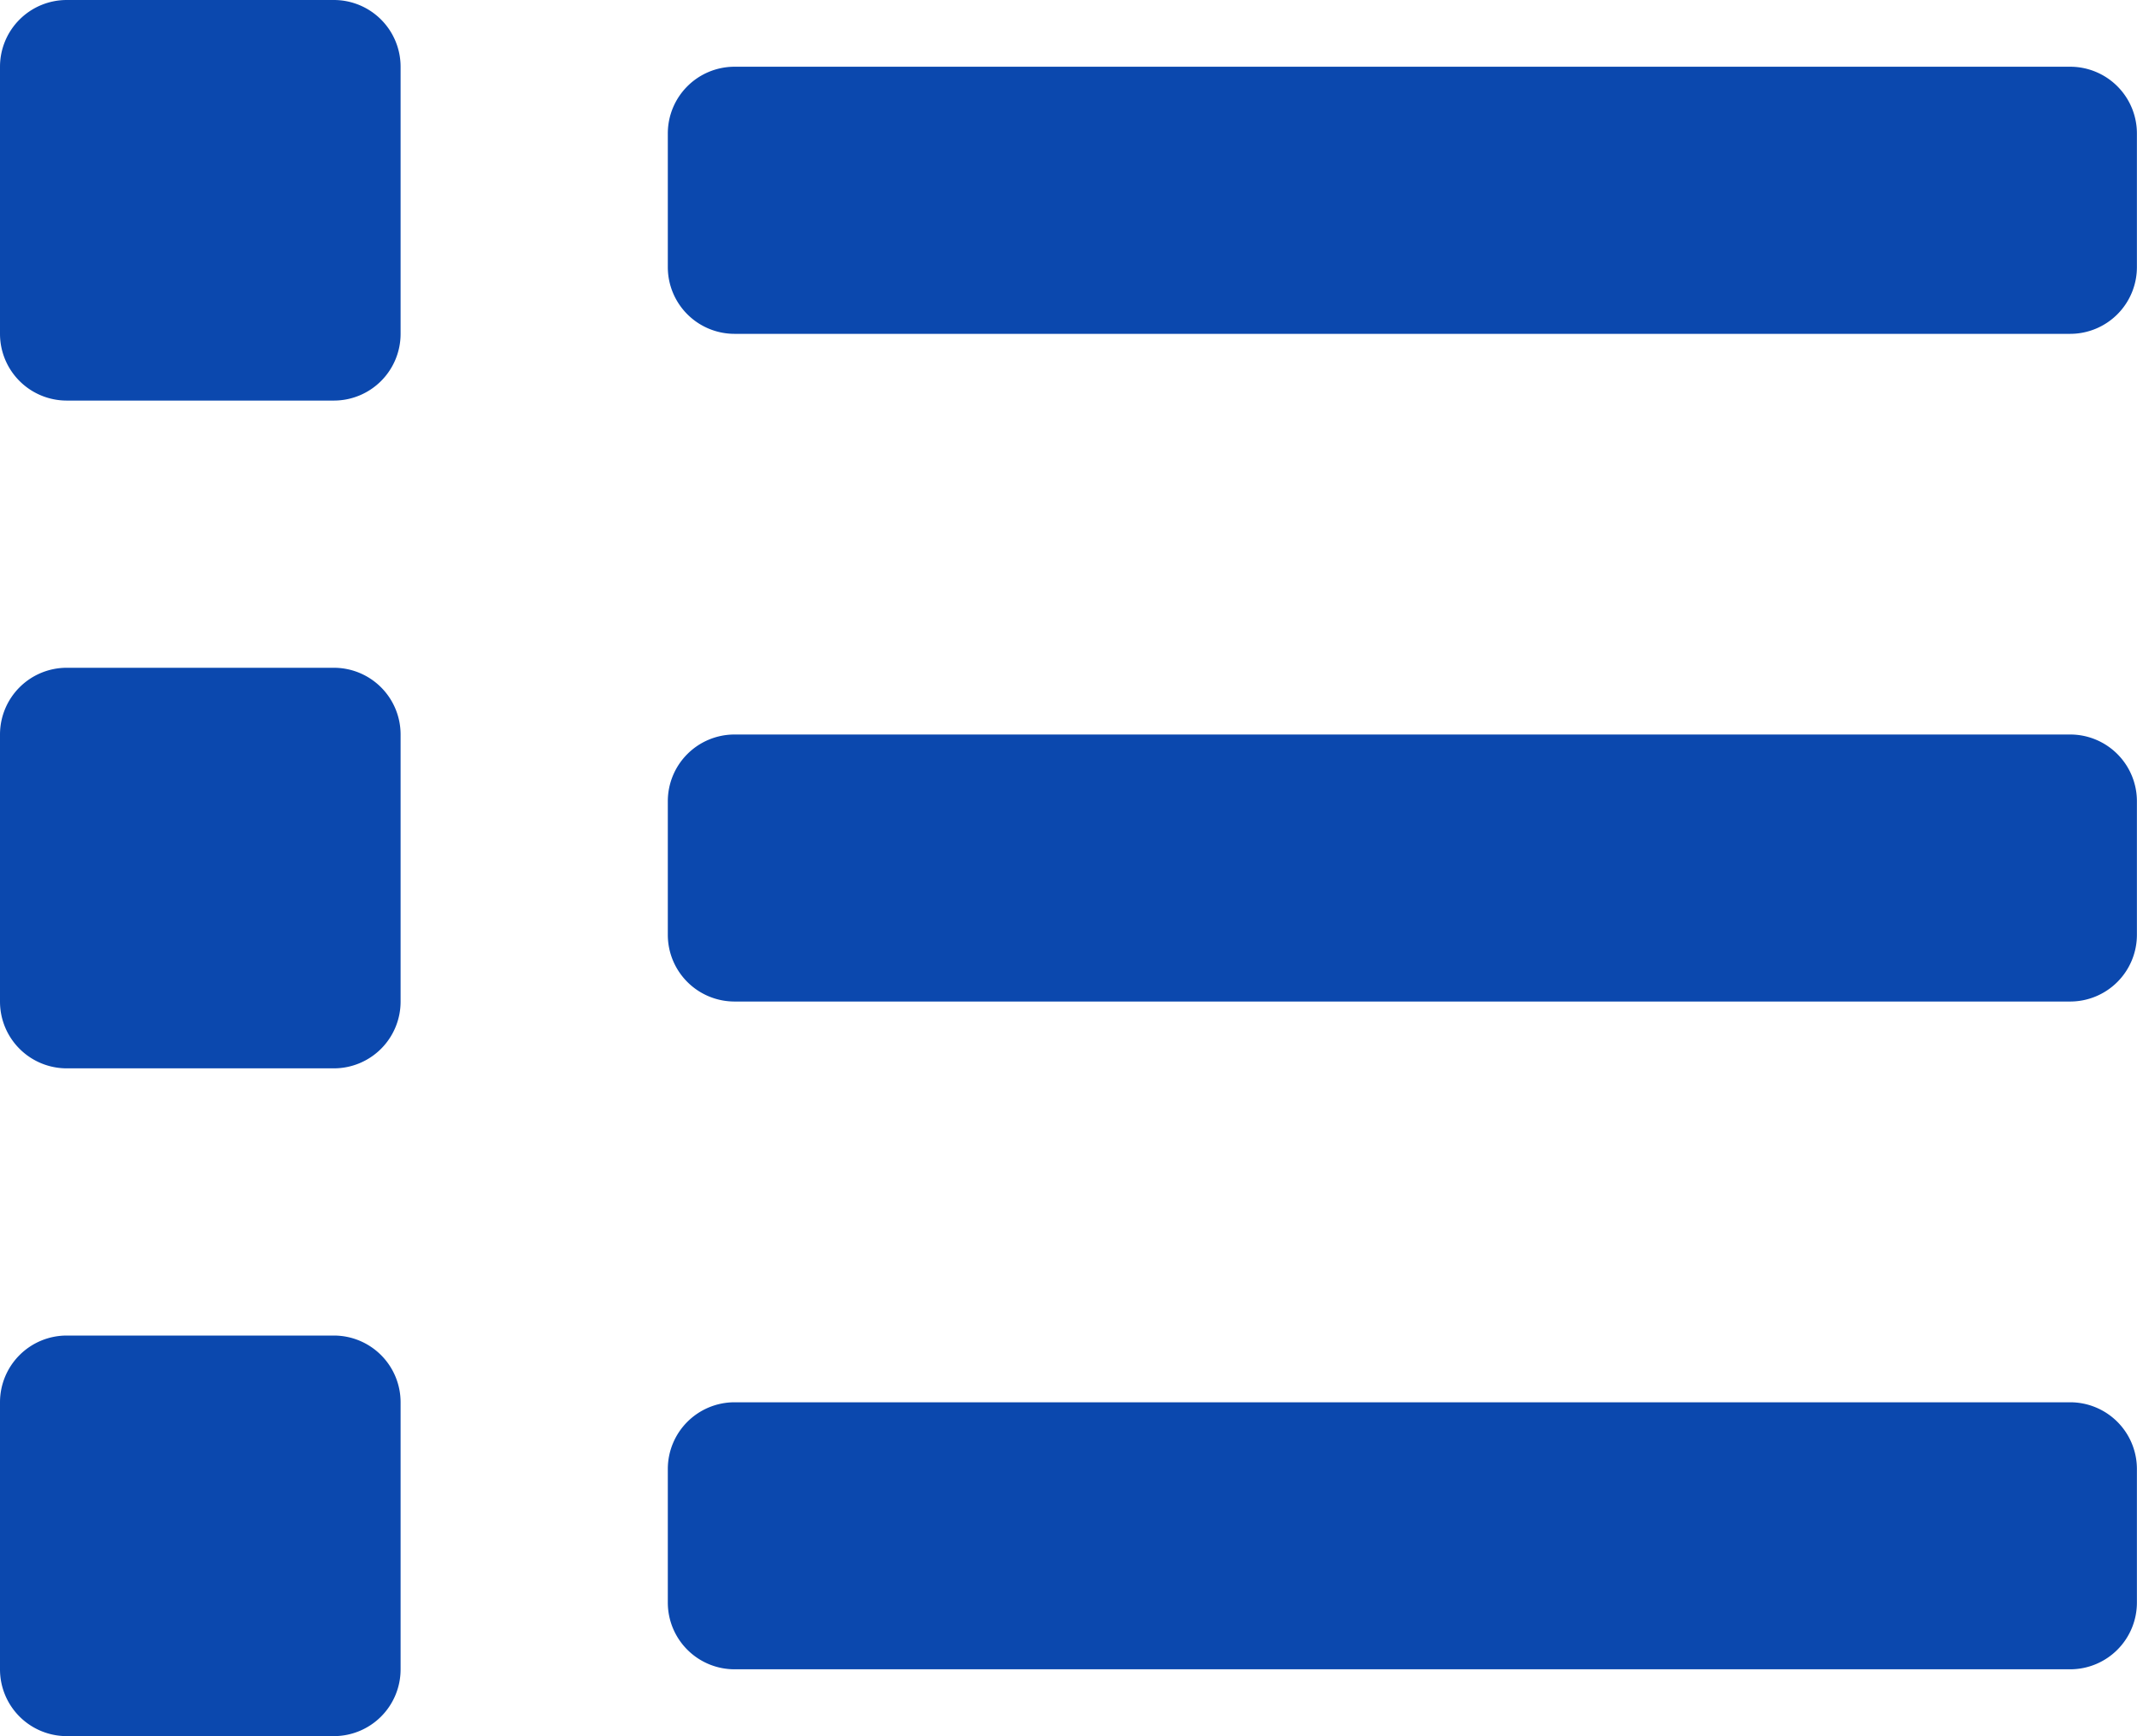 <svg xmlns="http://www.w3.org/2000/svg" width="22.896" height="18.603" viewBox="0 0 22.896 18.603"><path data-name="Icon awesome-list" d="M3.577 14.31H.715a.715.715 0 0 0-.715.715v2.862a.715.715 0 0 0 .715.715h2.862a.715.715 0 0 0 .715-.715v-2.862a.715.715 0 0 0-.715-.715zm0-14.31H.715A.715.715 0 0 0 0 .715v2.862a.715.715 0 0 0 .715.715h2.862a.715.715 0 0 0 .715-.715V.715A.715.715 0 0 0 3.577 0zm0 7.155H.715A.715.715 0 0 0 0 7.87v2.862a.715.715 0 0 0 .715.715h2.862a.715.715 0 0 0 .715-.715V7.87a.715.715 0 0 0-.715-.715zm18.6 7.87H7.87a.715.715 0 0 0-.715.715v1.431a.715.715 0 0 0 .715.715h14.31a.715.715 0 0 0 .715-.715v-1.43a.715.715 0 0 0-.715-.716zm0-14.31H7.87a.715.715 0 0 0-.715.715v1.432a.715.715 0 0 0 .715.715h14.31a.715.715 0 0 0 .715-.715V1.431a.715.715 0 0 0-.715-.716zm0 7.155H7.87a.715.715 0 0 0-.715.715v1.431a.715.715 0 0 0 .715.715h14.31a.715.715 0 0 0 .715-.715v-1.43a.715.715 0 0 0-.715-.716z" fill="#0b48ae"/></svg>